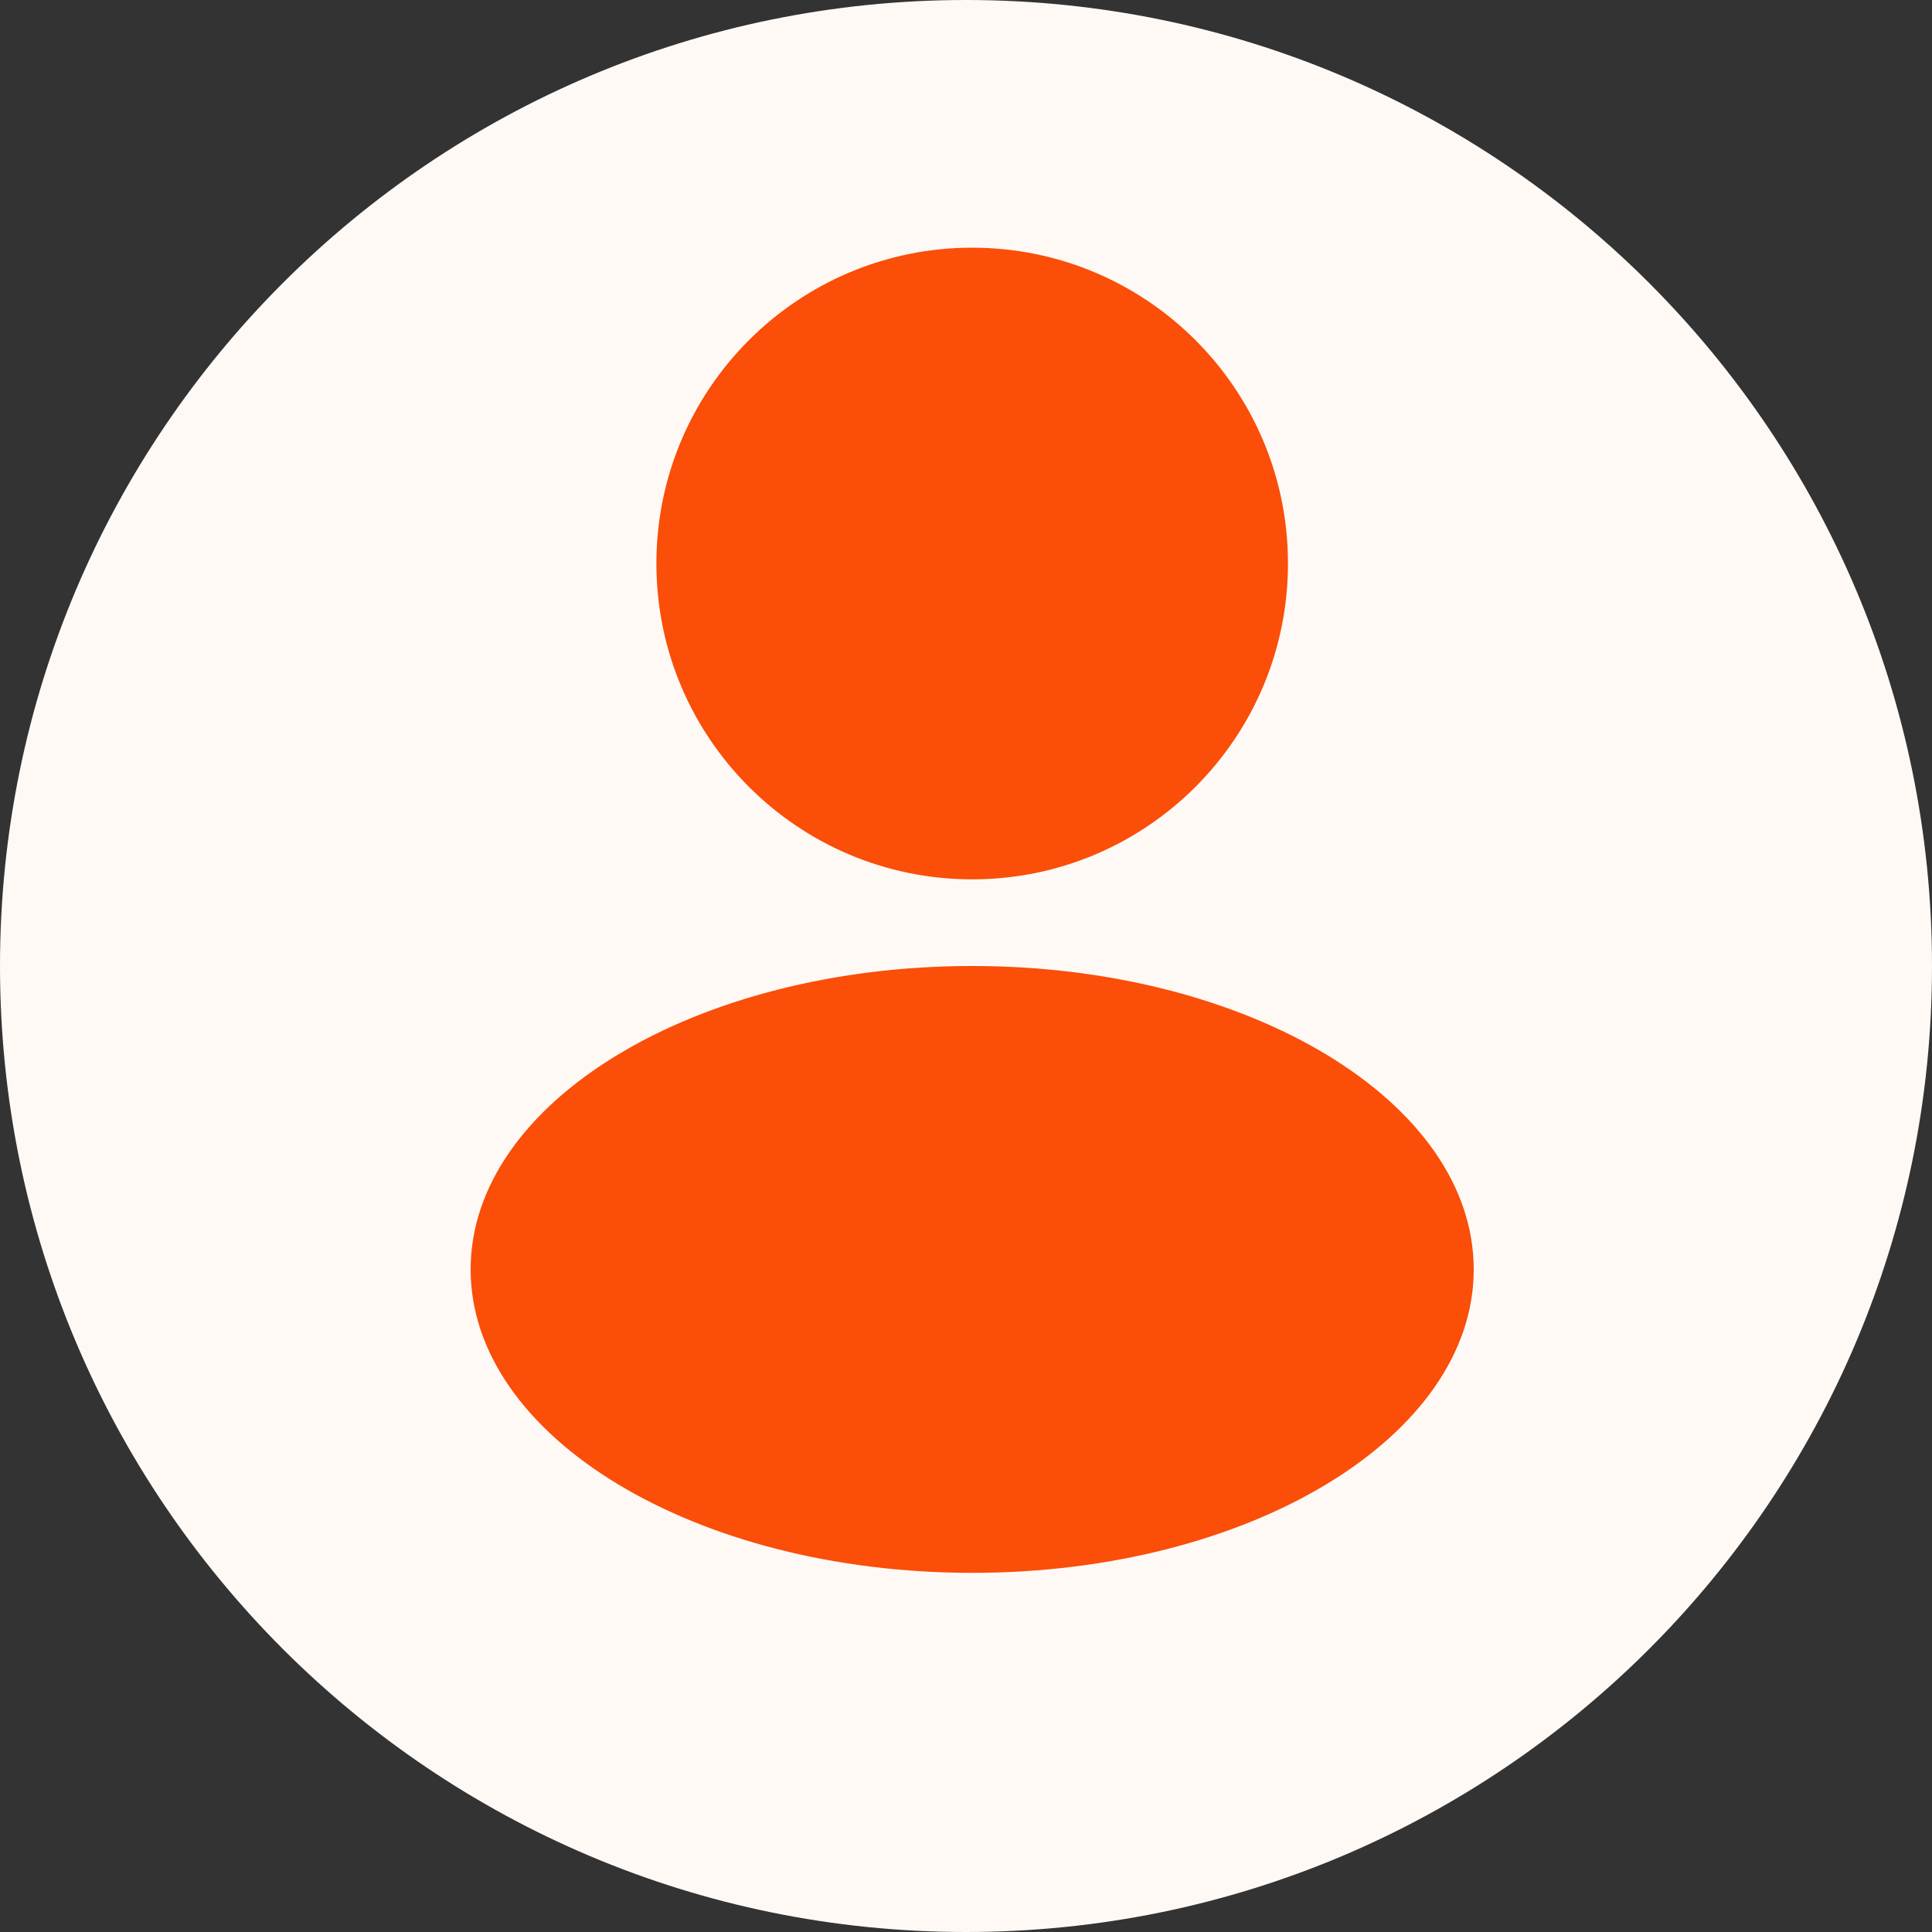 <svg width="20" height="20" viewBox="0 0 20 20" fill="none" xmlns="http://www.w3.org/2000/svg">
<rect x="0" y="0" width="20" height="20" fill="#333333" stroke="none"/>
<path d="M10 20C15.523 20 20 15.523 20 10C20 4.477 15.523 0 10 0C4.477 0 0 4.477 0 10C0 15.523 4.477 20 10 20Z" fill="#FFF9F6"/>
<path d="M10.064 9.103C11.87 9.103 13.333 7.639 13.333 5.833C13.333 4.028 11.87 2.564 10.064 2.564C8.259 2.564 6.795 4.028 6.795 5.833C6.795 7.639 8.259 9.103 10.064 9.103Z" fill="#FA4E09"/>
<path d="M10.064 16.282C12.932 16.282 15.256 14.876 15.256 13.141C15.256 11.406 12.932 10 10.064 10C7.196 10 4.872 11.406 4.872 13.141C4.872 14.876 7.196 16.282 10.064 16.282Z" fill="#FA4E09"/>
</svg>
